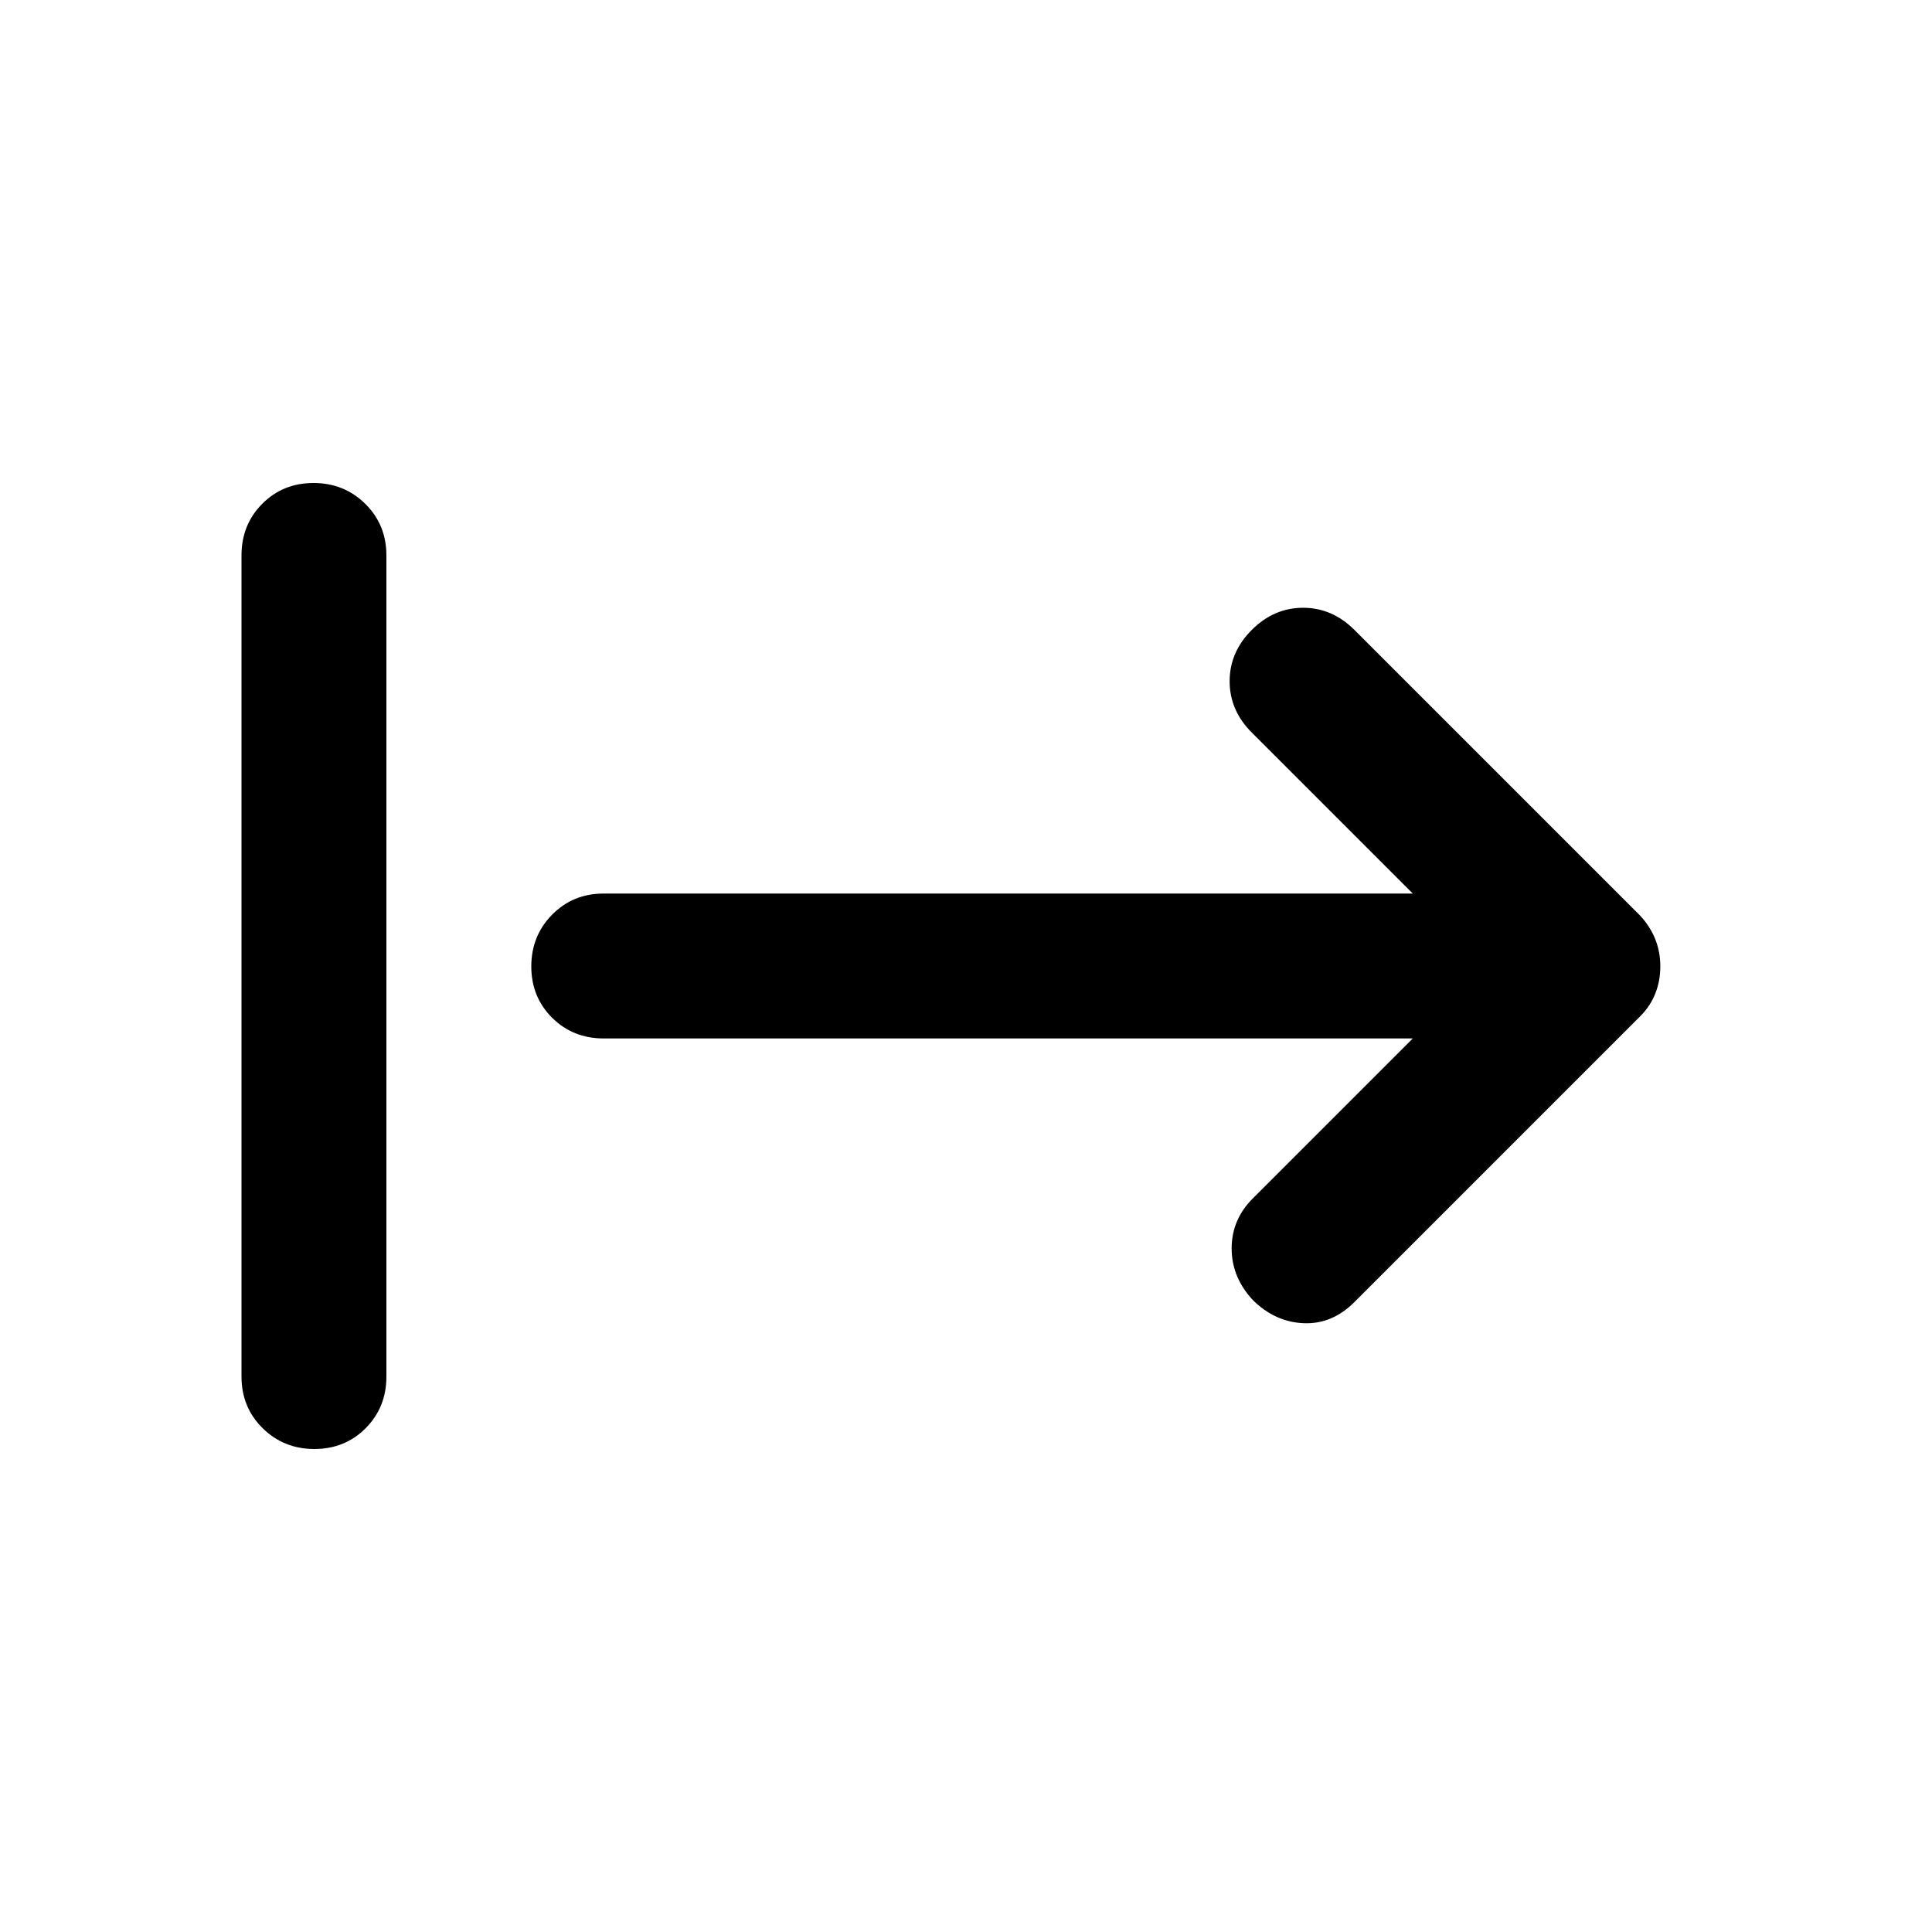 <svg xmlns="http://www.w3.org/2000/svg" height="20" viewBox="0 -960 960 960" width="20"><path d="M156.21-240q-15.21 0-25.71-10.35T120-276v-408q0-15.3 10.29-25.65Q140.58-720 155.79-720t25.71 10.35Q192-699.3 192-684v408q0 15.3-10.29 25.65Q171.42-240 156.21-240ZM702-444H299.98q-15.29 0-25.64-10.29Q264-464.58 264-479.79t10.34-25.71q10.35-10.5 25.64-10.5H702l-80-80q-11-11-11-25.5t11-25.5q11-11 25.5-11t25.5 11l142 142q5 5.4 7.5 11.7 2.5 6.3 2.5 13.5t-2.5 13.5Q820-460 815-455L673-313q-11 11-25 10.5t-25-11.02q-11-11.48-11-26.15 0-14.66 11-25.33l79-79Z"/></svg>